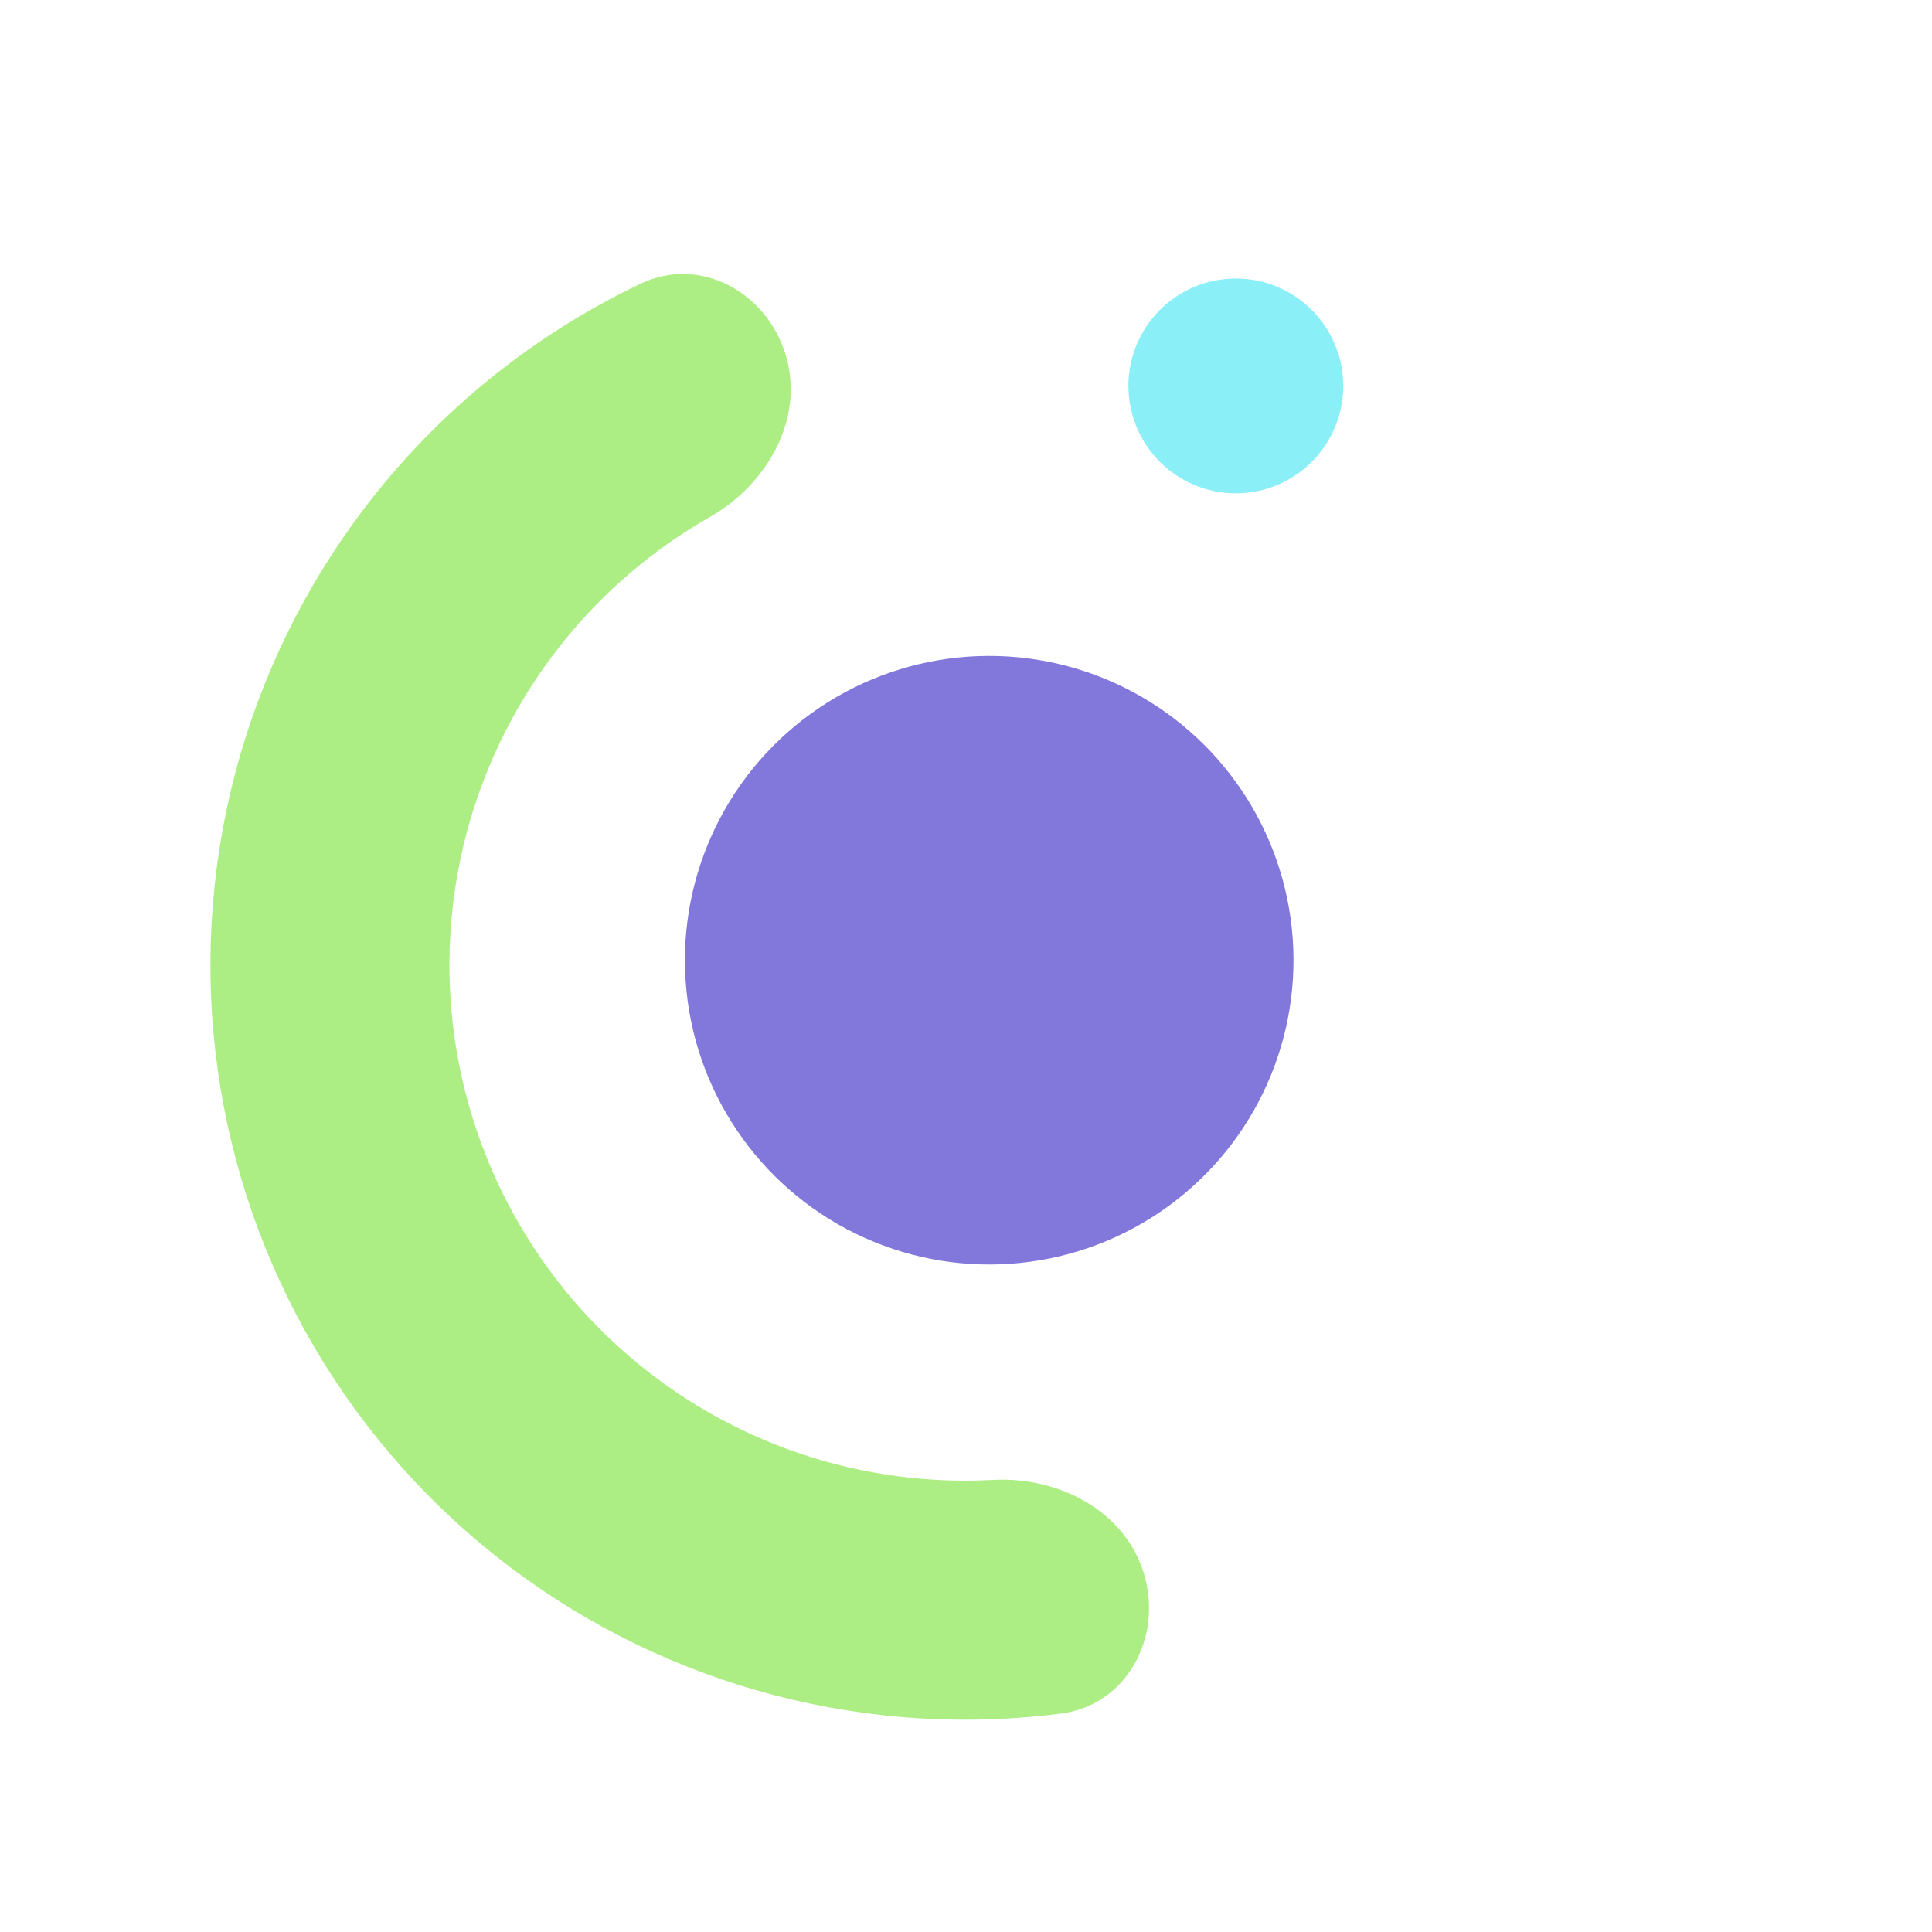 <svg xmlns="http://www.w3.org/2000/svg" width="356" height="356" viewBox="0 0 356 356" fill="none">
    <path d="M210.833 290.107C214.263 301.776 207.576 314.204 195.512 315.751C184.752 317.131 173.841 317.25 163.004 316.088C144.847 314.142 127.251 308.638 111.221 299.891C95.191 291.145 81.041 279.327 69.579 265.111C58.116 250.896 49.566 234.562 44.415 217.043C39.265 199.523 37.616 181.16 39.563 163.003C41.509 144.846 47.013 127.251 55.759 111.221C64.506 95.191 76.324 81.04 90.539 69.578C99.024 62.736 108.263 56.932 118.059 52.269C129.041 47.041 141.389 53.874 144.819 65.543C148.249 77.212 141.376 89.245 130.807 95.264C126.386 97.782 122.165 100.656 118.187 103.864C108.474 111.696 100.399 121.364 94.423 132.317C88.447 143.27 84.686 155.292 83.356 167.698C82.026 180.104 83.153 192.65 86.672 204.621C90.191 216.591 96.033 227.751 103.865 237.464C111.697 247.177 121.365 255.252 132.318 261.228C143.27 267.204 155.293 270.965 167.699 272.294C172.78 272.839 177.886 272.972 182.965 272.697C195.11 272.039 207.402 278.438 210.833 290.107Z" fill="#ADEE84"/>
    <circle cx="182.276" cy="176.934" r="56.071" transform="rotate(-5.893 182.276 176.934)" fill="#8278DC"/>
    <circle cx="227.722" cy="71.111" r="19.79" transform="rotate(-5.893 227.722 71.111)" fill="#8AEFF6"/>
</svg>